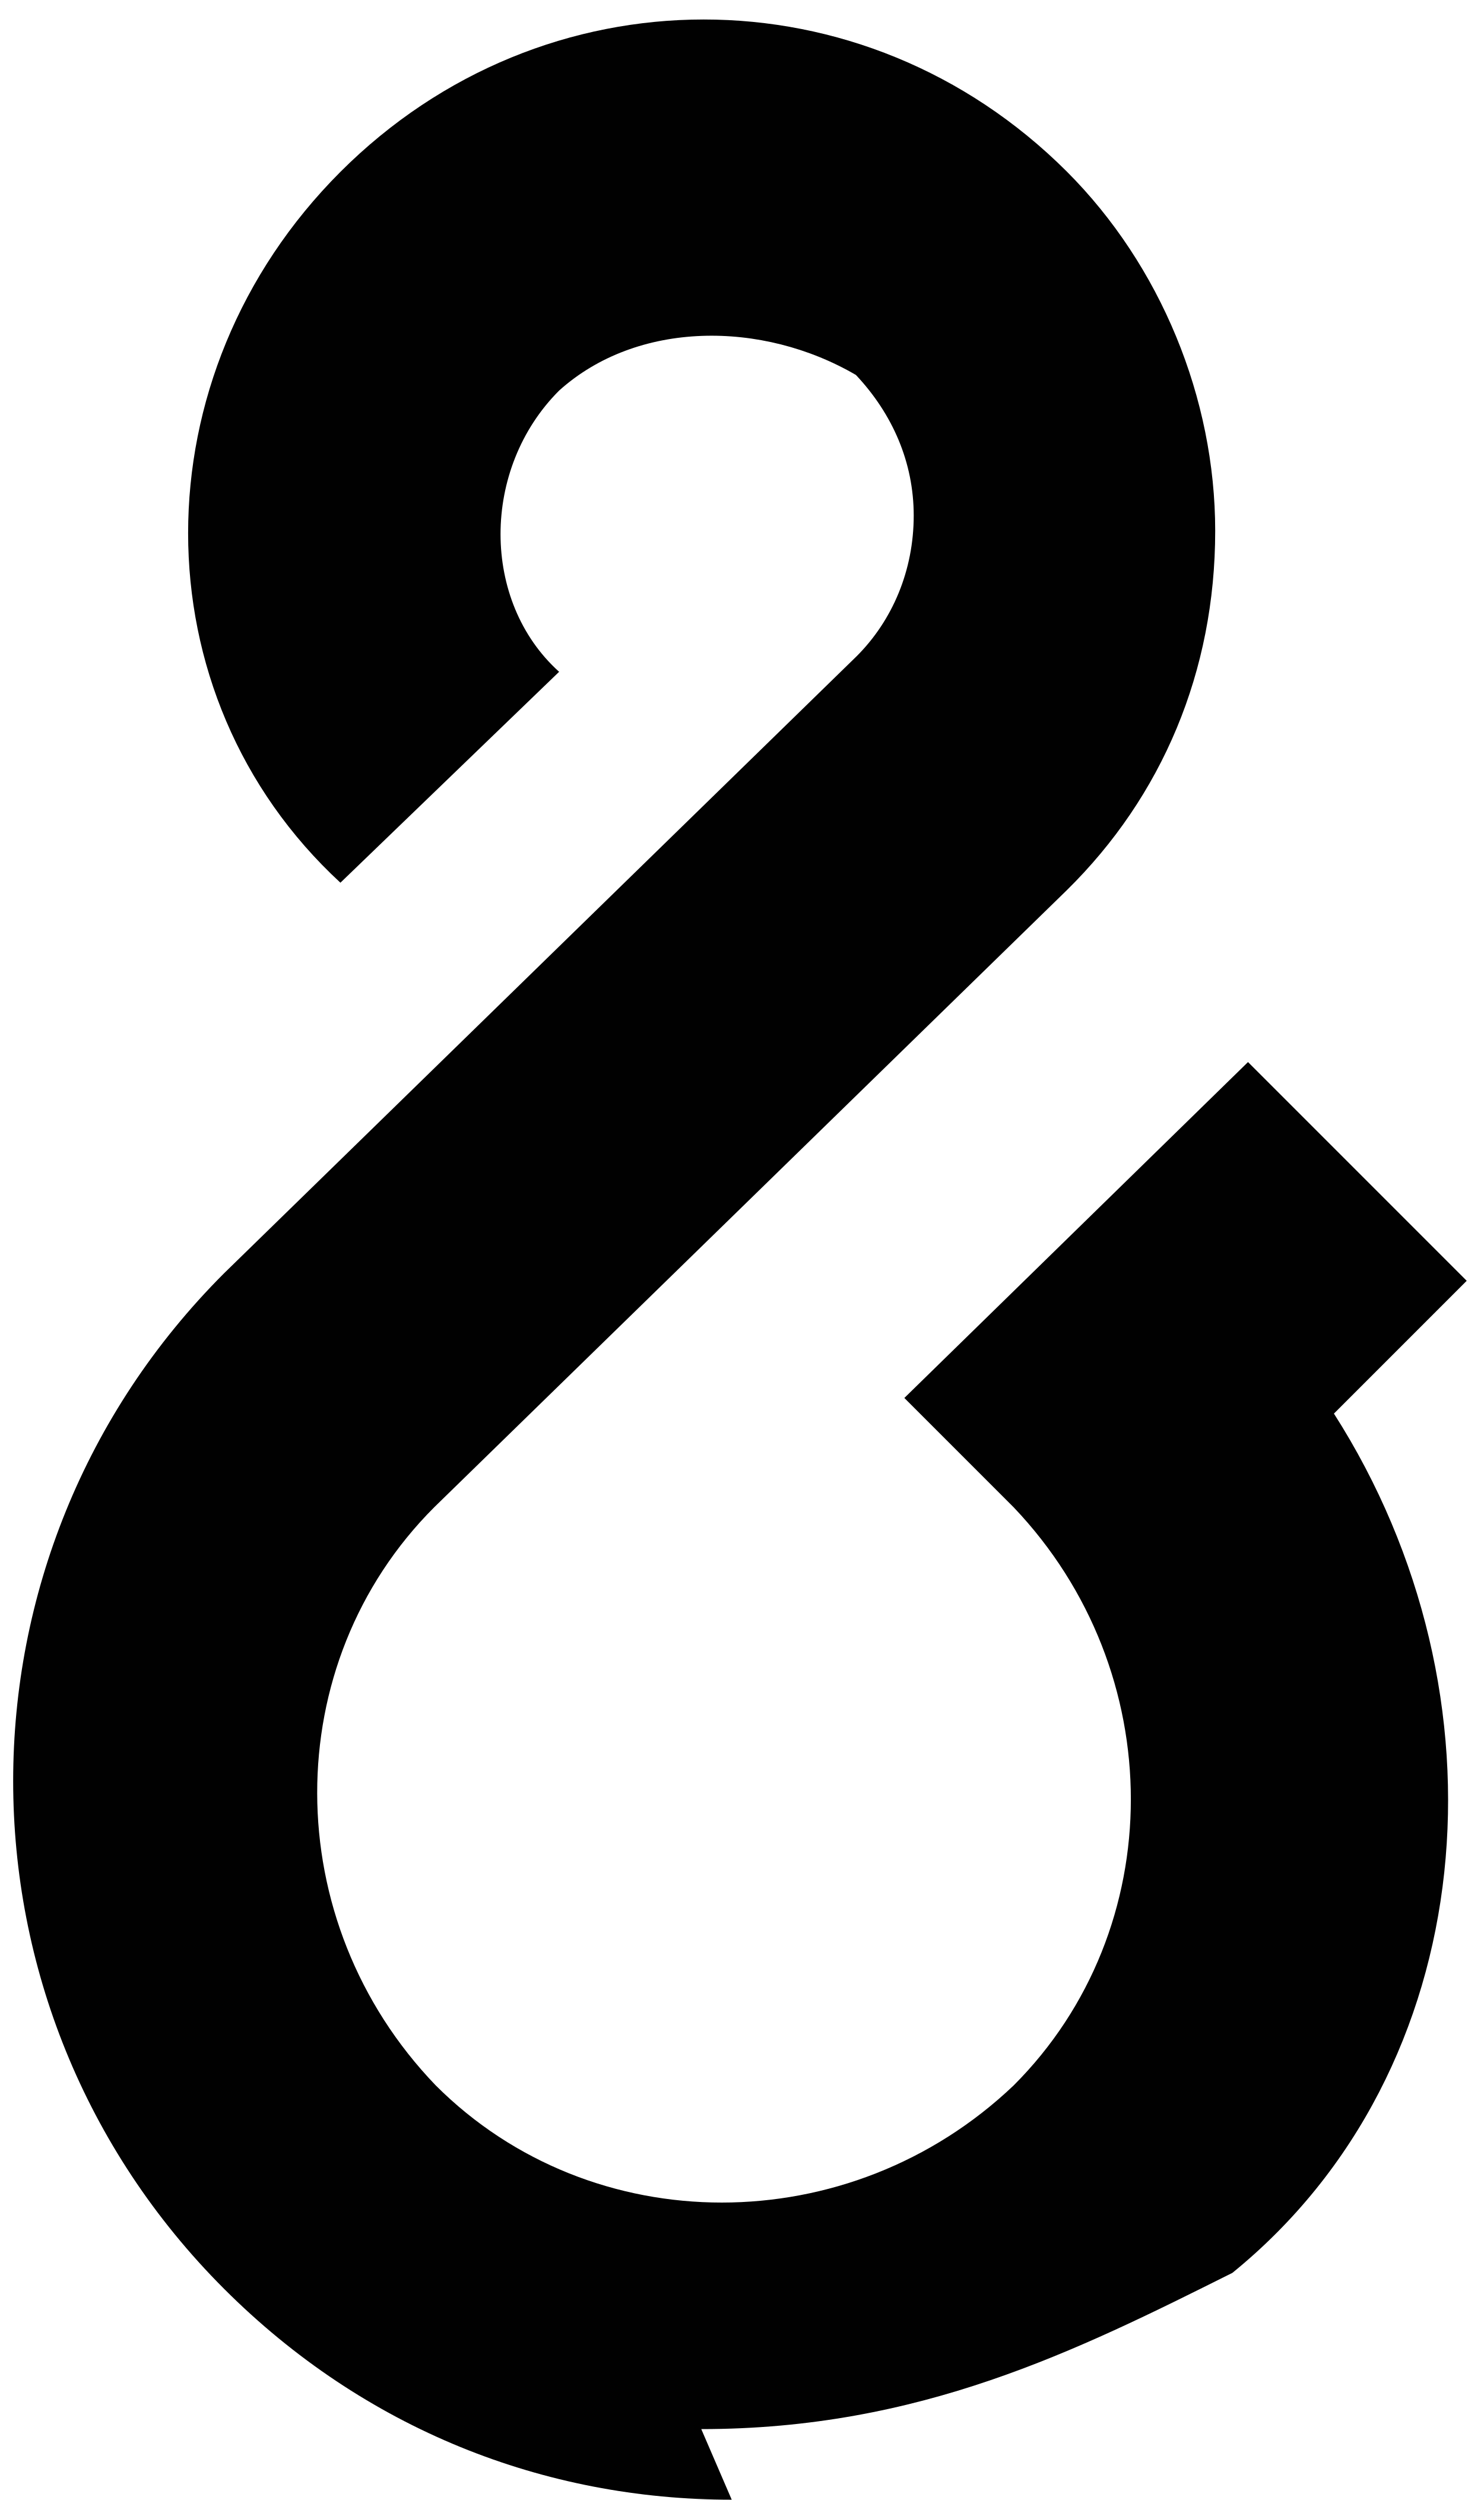 <svg style="enable-background:new 0 0 18.663 32" xmlns="http://www.w3.org/2000/svg" xml:space="preserve" height="32px" width="19px" version="1.1" y="0px" x="0px" xmlns:xlink="http://www.w3.org/1999/xlink" viewBox="0 0 18.663 32">	<path d="m9.2 32c-2.4 0-4.7-0.9-6.5-2.7-3.6-3.6-3.6-9.4 0-13l8.1-7.9c0.46-0.46 0.73-1.1 0.73-1.8 0-0.68-0.27-1.3-0.74-1.8-1.2-0.7-2.8-0.7-3.8 0.2-1 1-1 2.7 0 3.6l-2.8 2.7c-2.6-2.4-2.6-6.5 0-9.1s6.7-2.6 9.3-0.004c1.2 1.2 1.9 2.9 1.9 4.6 0 1.8-0.68 3.4-1.9 4.6l-8.1 7.9c-2 2-2 5.3 0.02 7.4 2 2 5.3 2 7.4 0 2-2 2-5.3 0-7.4l-1.4-1.4 4.4-4.3 2.8 2.8-1.7 1.7c2.3 3.6 1.9 8.4-1.3 11-2 1-4 2-6.8 2z" fill="#010101"/></svg>